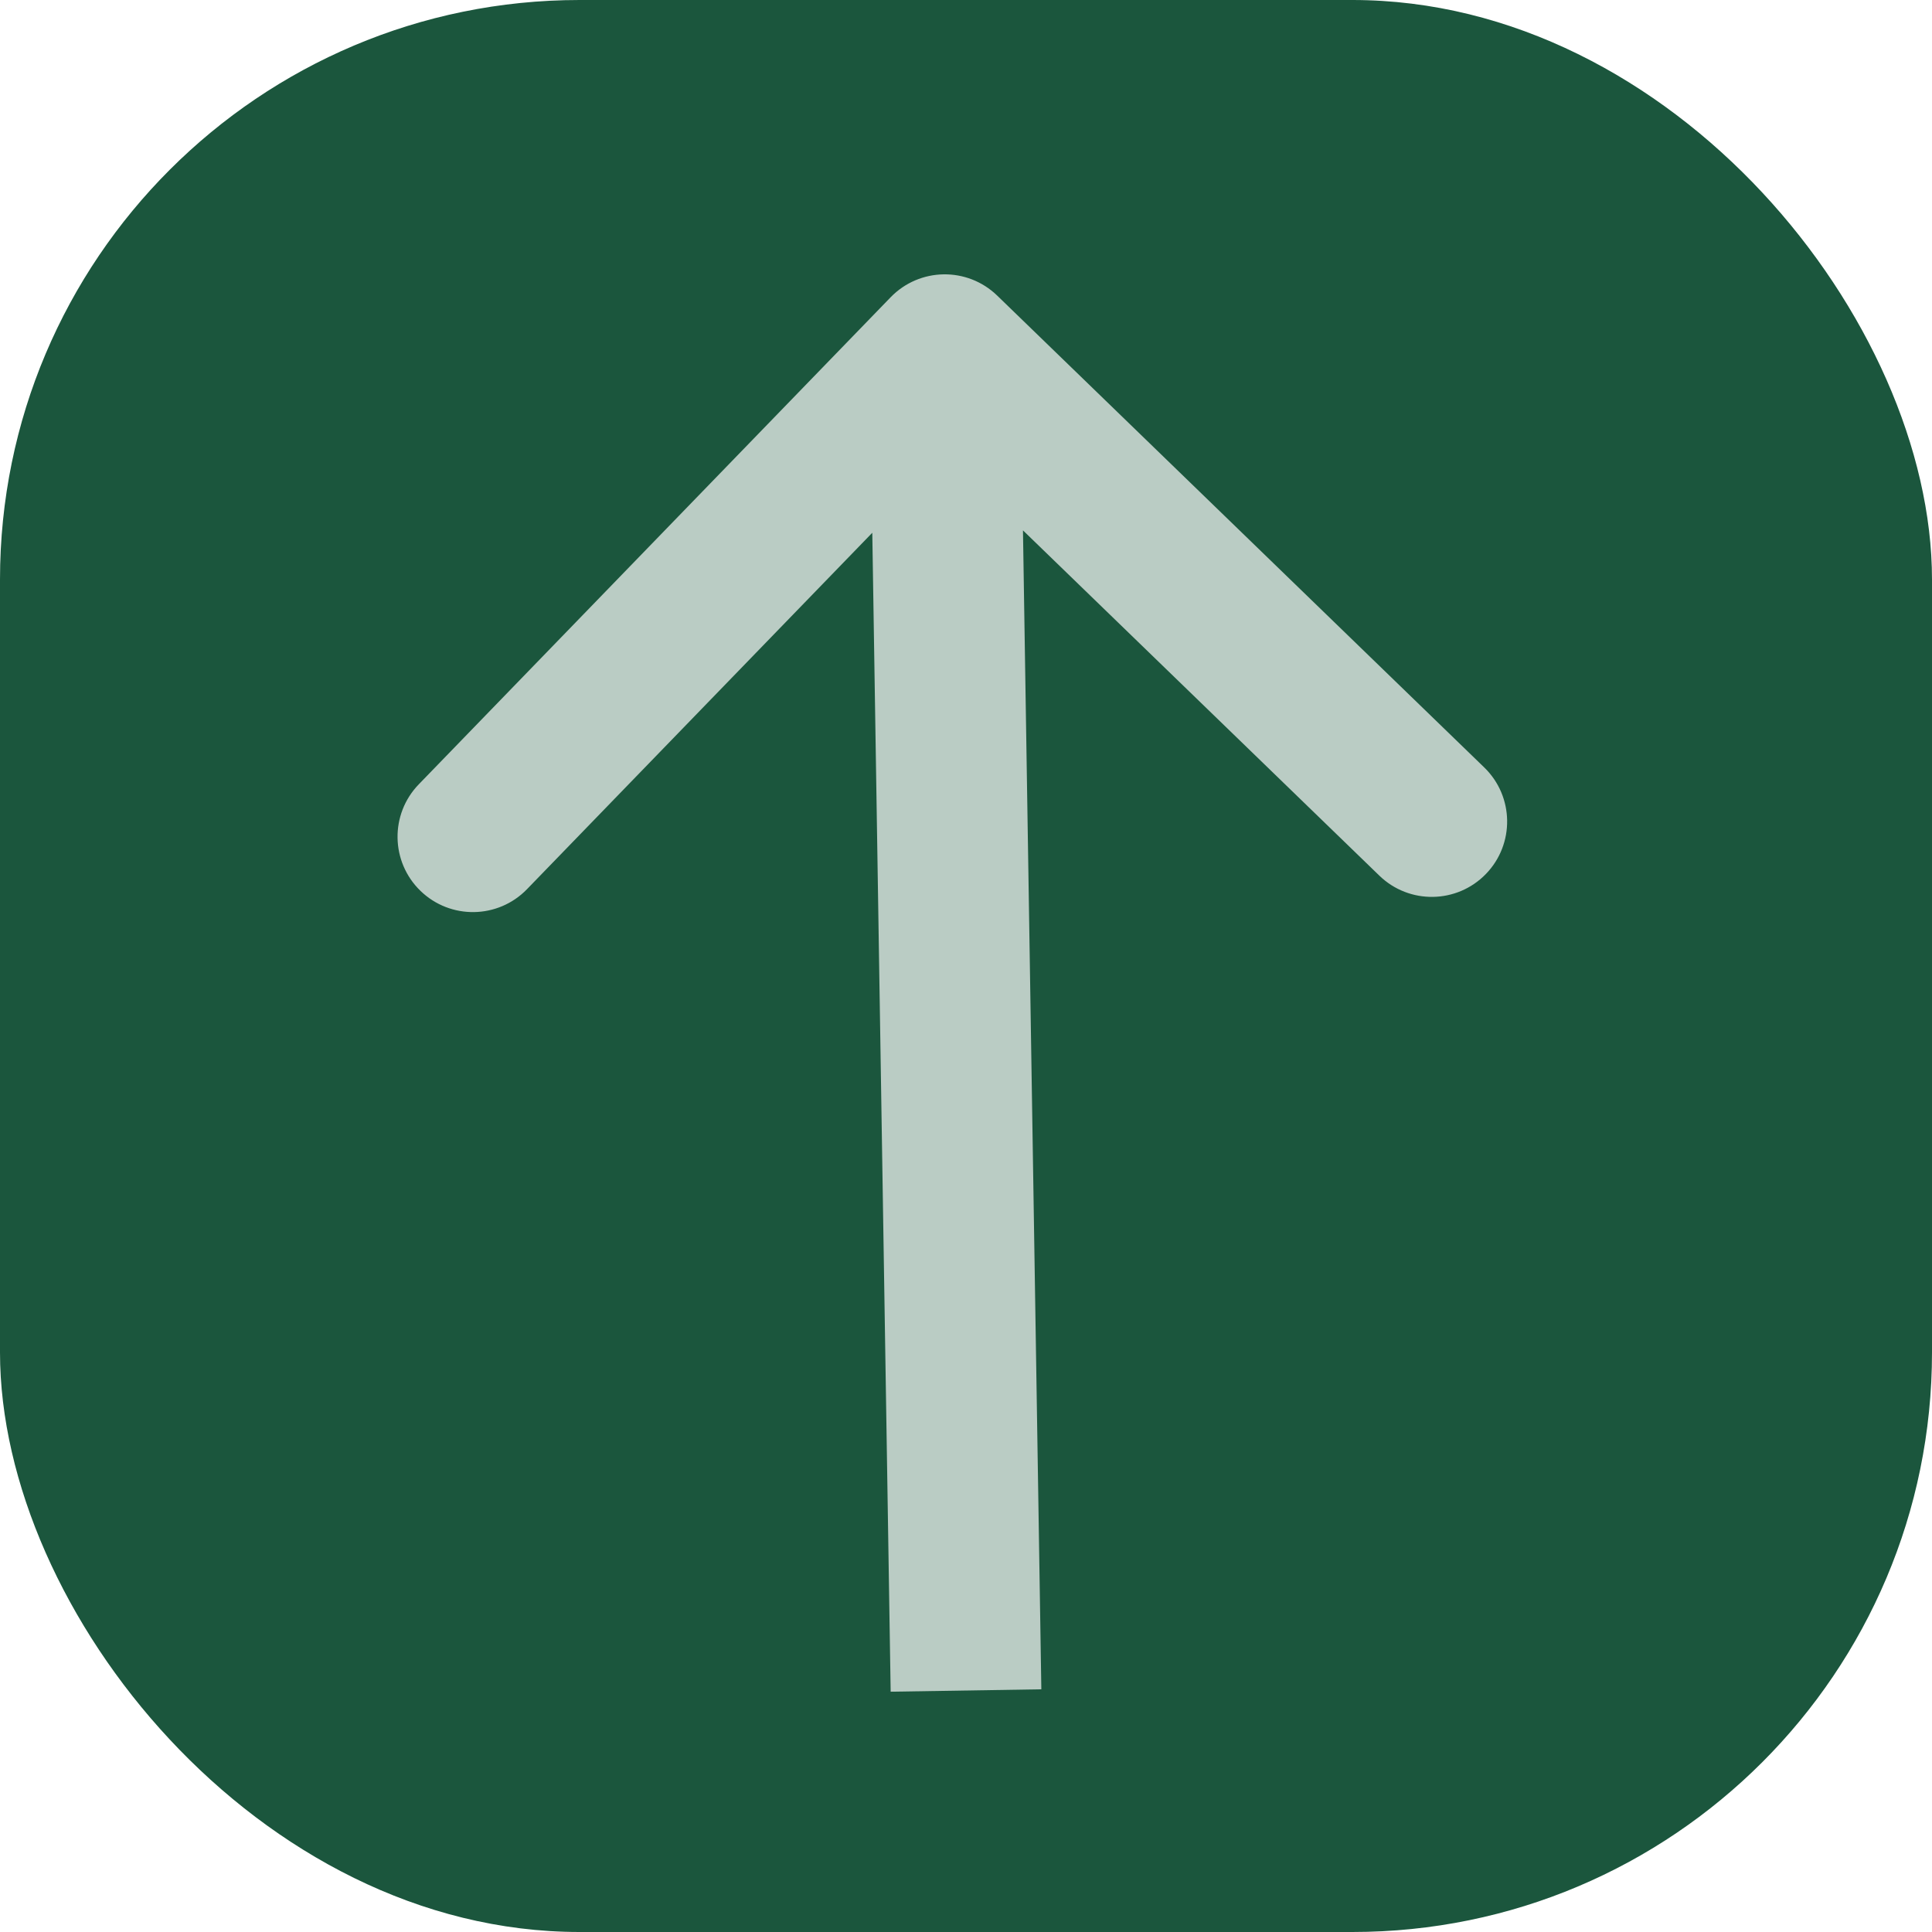 <svg width="1000" height="1000" viewBox="0 0 1000 1000" fill="none" xmlns="http://www.w3.org/2000/svg">
<rect width="1000" height="1000" rx="300" fill="#1B563D"/>
<path d="M516.137 152.989C500.667 138.002 475.976 138.393 460.989 153.863L216.759 405.96C201.772 421.43 202.164 446.12 217.633 461.107C233.103 476.095 257.794 475.703 272.781 460.233L489.874 236.147L713.96 453.241C729.43 468.228 754.12 467.836 769.107 452.367C784.095 436.897 783.703 412.206 768.233 397.219L516.137 152.989ZM538.995 874.382L527.995 180.382L450.005 181.618L461.005 875.618L538.995 874.382Z" fill="#BACCC4"/>
</svg>
